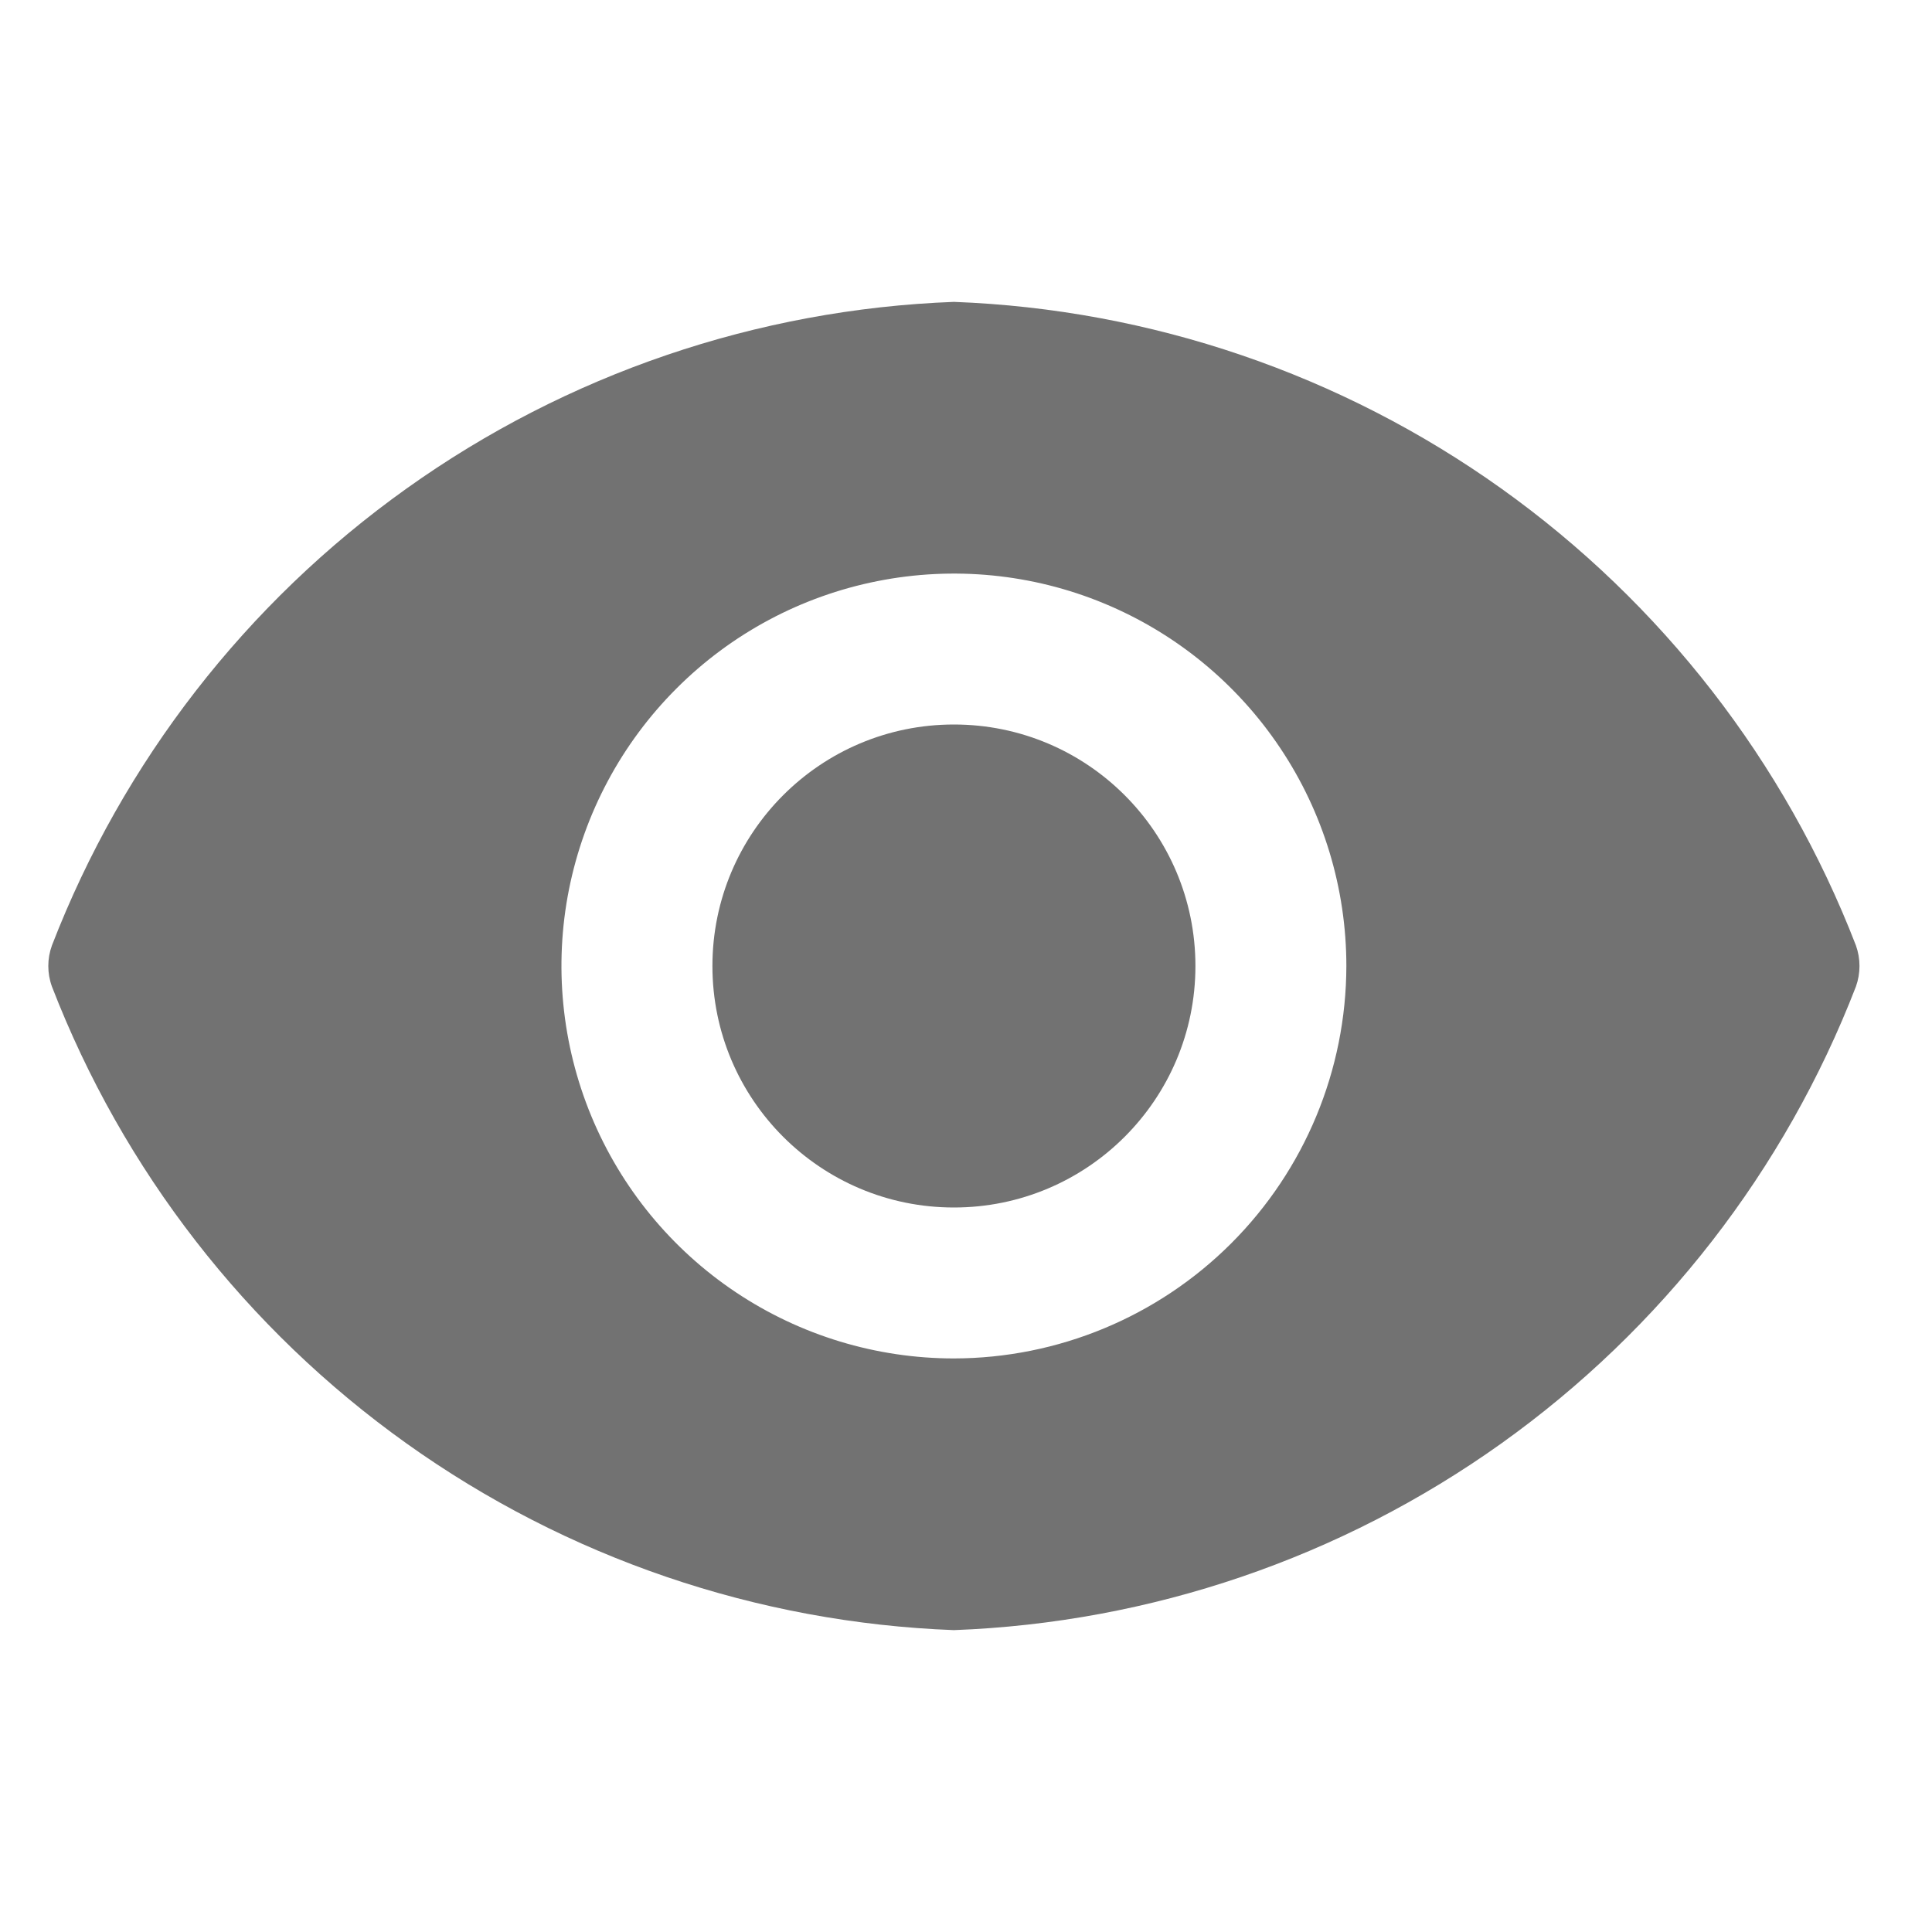 <svg width="24" height="24" viewBox="0 0 24 24" fill="none" xmlns="http://www.w3.org/2000/svg">
<path d="M11.85 15C13.507 15 14.85 13.657 14.85 12C14.85 10.343 13.507 9 11.85 9C10.193 9 8.85 10.343 8.85 12C8.85 13.657 10.193 15 11.85 15Z" fill="#727272"/>
<path d="M23.055 11.745C22.173 9.463 20.641 7.49 18.65 6.069C16.659 4.648 14.294 3.842 11.85 3.75C9.405 3.842 7.041 4.648 5.05 6.069C3.058 7.49 1.527 9.463 0.645 11.745C0.585 11.91 0.585 12.09 0.645 12.255C1.527 14.537 3.058 16.51 5.05 17.931C7.041 19.352 9.405 20.158 11.85 20.25C14.294 20.158 16.659 19.352 18.65 17.931C20.641 16.51 22.173 14.537 23.055 12.255C23.114 12.09 23.114 11.91 23.055 11.745ZM11.85 16.875C10.886 16.875 9.943 16.589 9.141 16.053C8.34 15.518 7.715 14.756 7.346 13.866C6.977 12.975 6.88 11.995 7.068 11.049C7.257 10.103 7.721 9.235 8.403 8.553C9.084 7.871 9.953 7.407 10.899 7.219C11.844 7.031 12.825 7.127 13.715 7.496C14.606 7.865 15.367 8.49 15.903 9.292C16.439 10.093 16.725 11.036 16.725 12C16.723 13.292 16.209 14.531 15.295 15.445C14.381 16.359 13.142 16.873 11.85 16.875Z" fill="#727272"/>
</svg>
